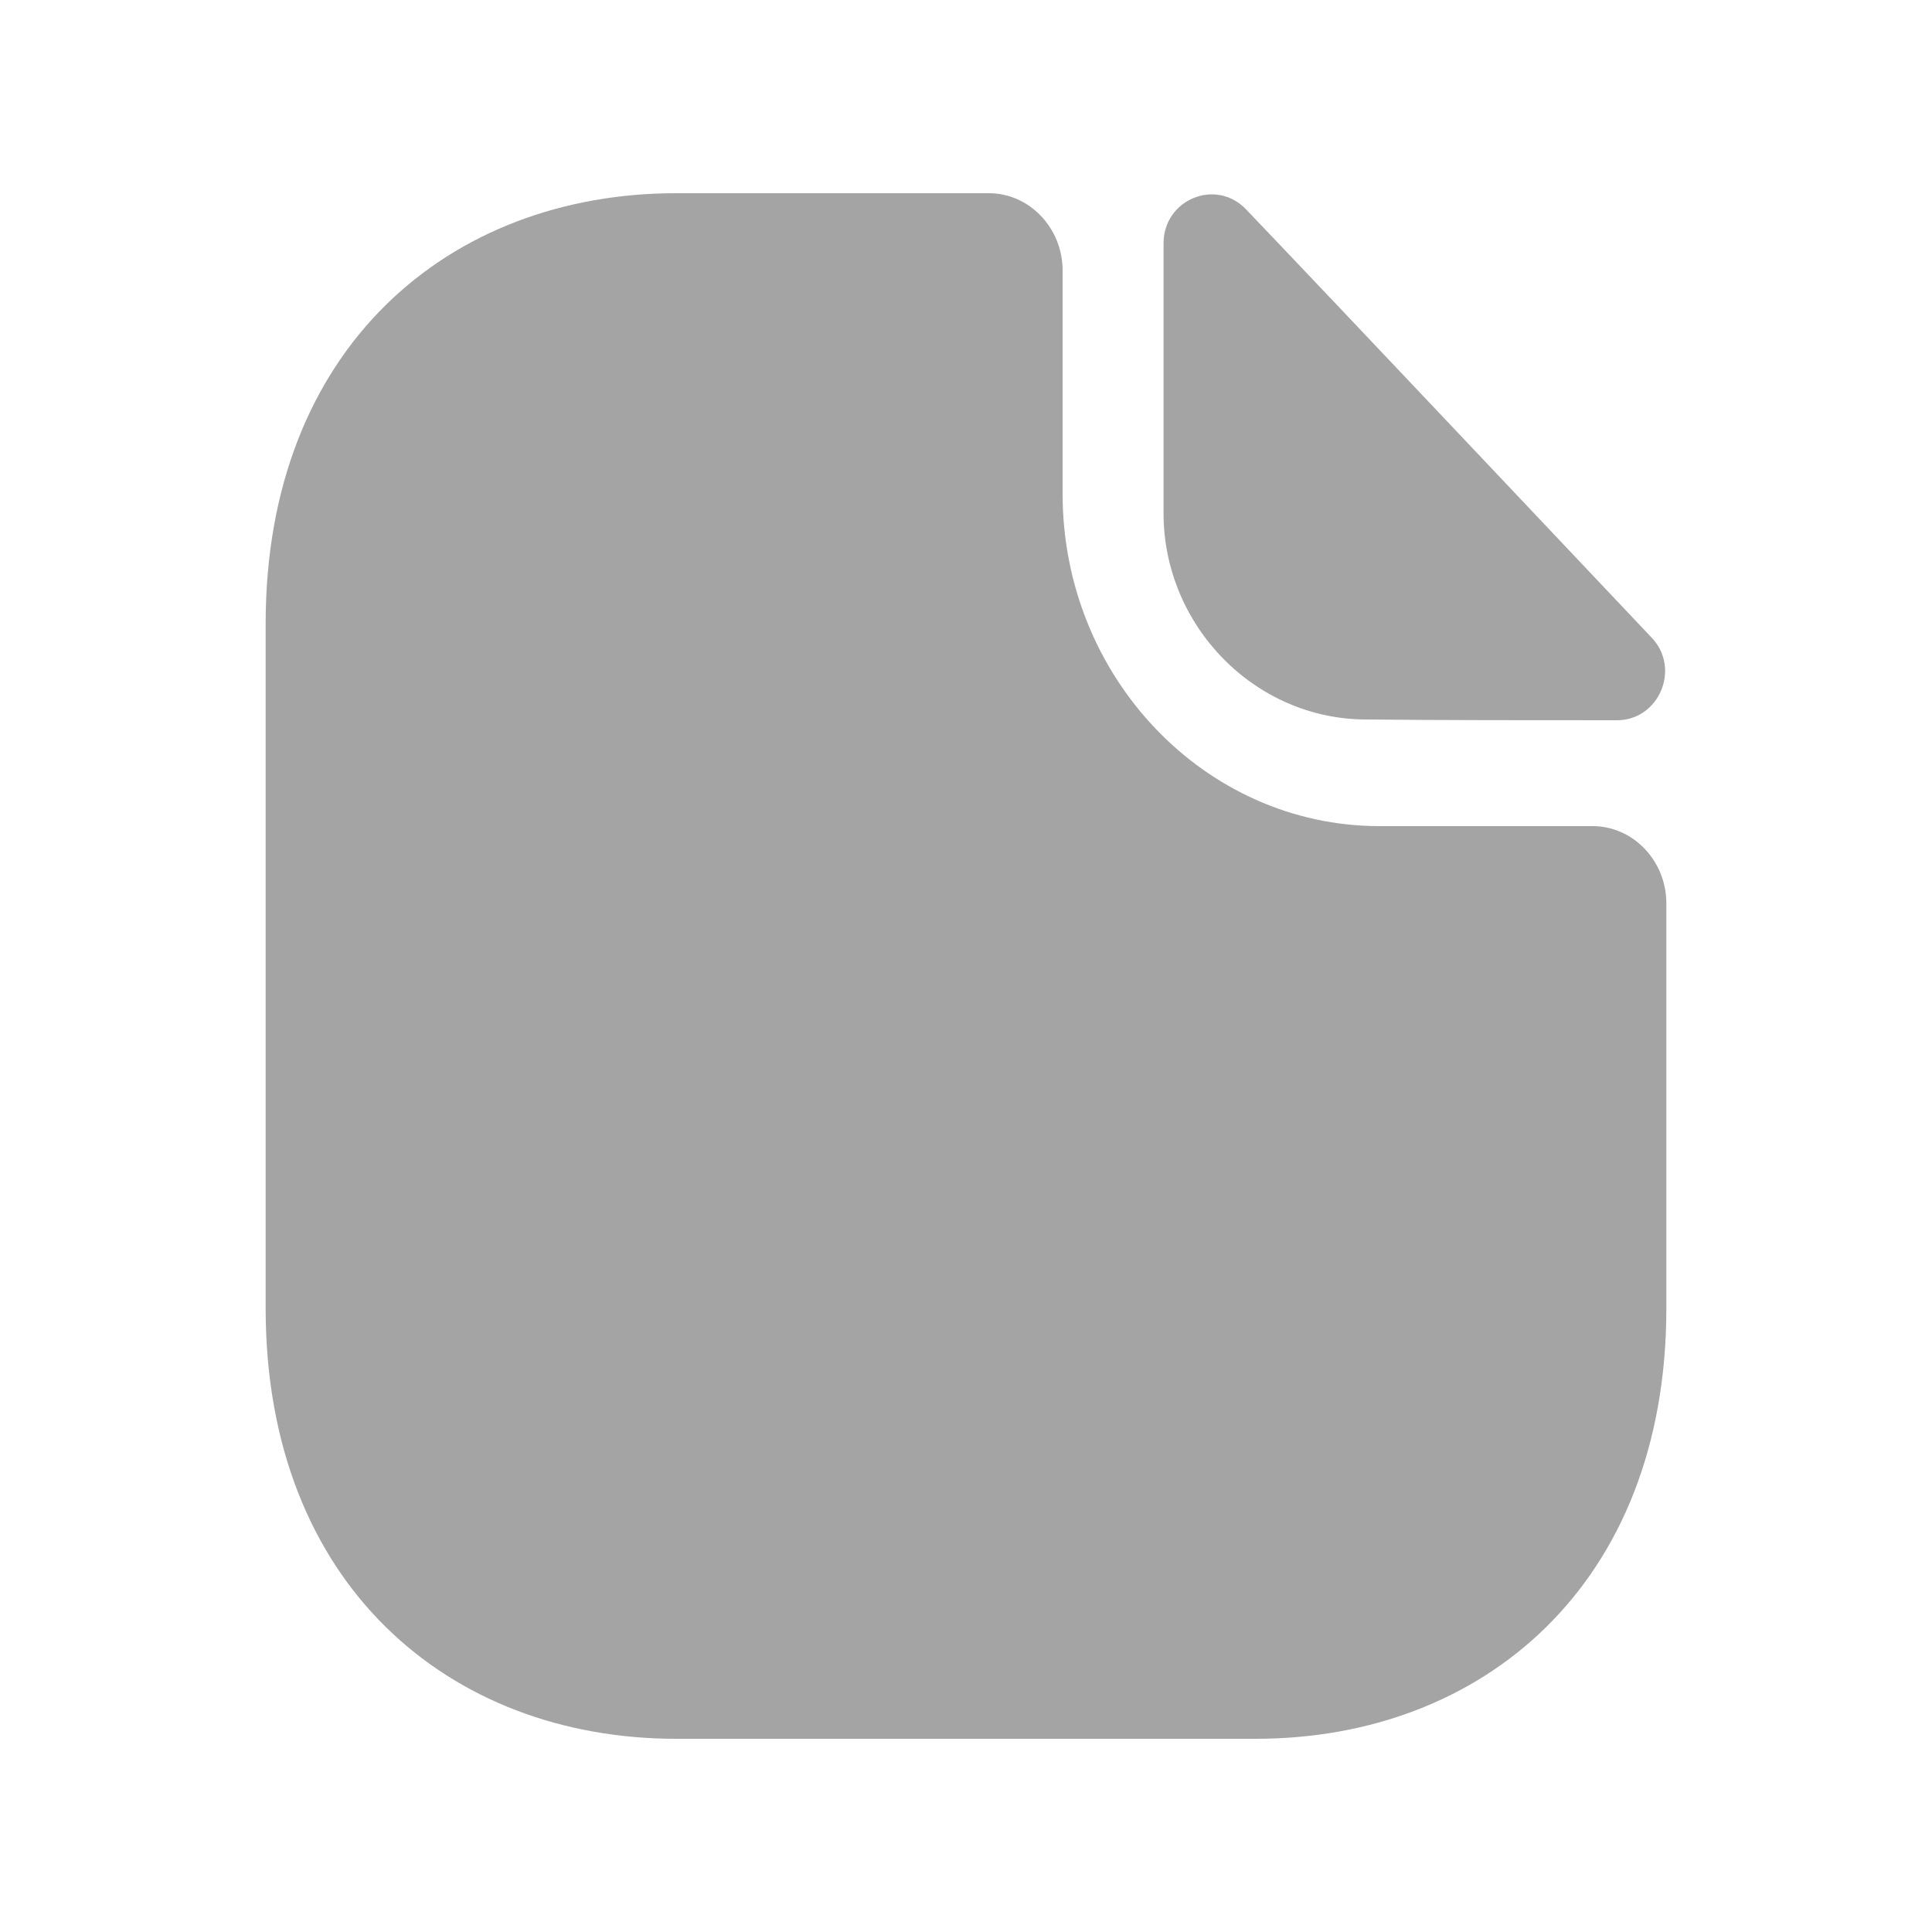 <svg width="20" height="20" viewBox="0 0 20 20" fill="none" xmlns="http://www.w3.org/2000/svg">
<path d="M16.487 8.552H14.281C12.473 8.552 11 7.008 11 5.112V2.8C11 2.36 10.656 2 10.237 2H7.001C4.65 2 2.75 3.6 2.75 6.456V13.544C2.75 16.4 4.65 18 7.001 18H12.999C15.35 18 17.25 16.4 17.25 13.544V9.352C17.25 8.912 16.907 8.552 16.487 8.552Z" fill="#A4A4A4"/>
<path d="M12.9 2.168C12.587 1.84 12.045 2.064 12.045 2.52V5.312C12.045 6.48 12.992 7.448 14.144 7.448C14.869 7.456 15.876 7.456 16.739 7.456C17.174 7.456 17.403 6.92 17.097 6.6C15.998 5.44 14.03 3.352 12.9 2.168Z" fill="#A4A4A4"/>
</svg>
